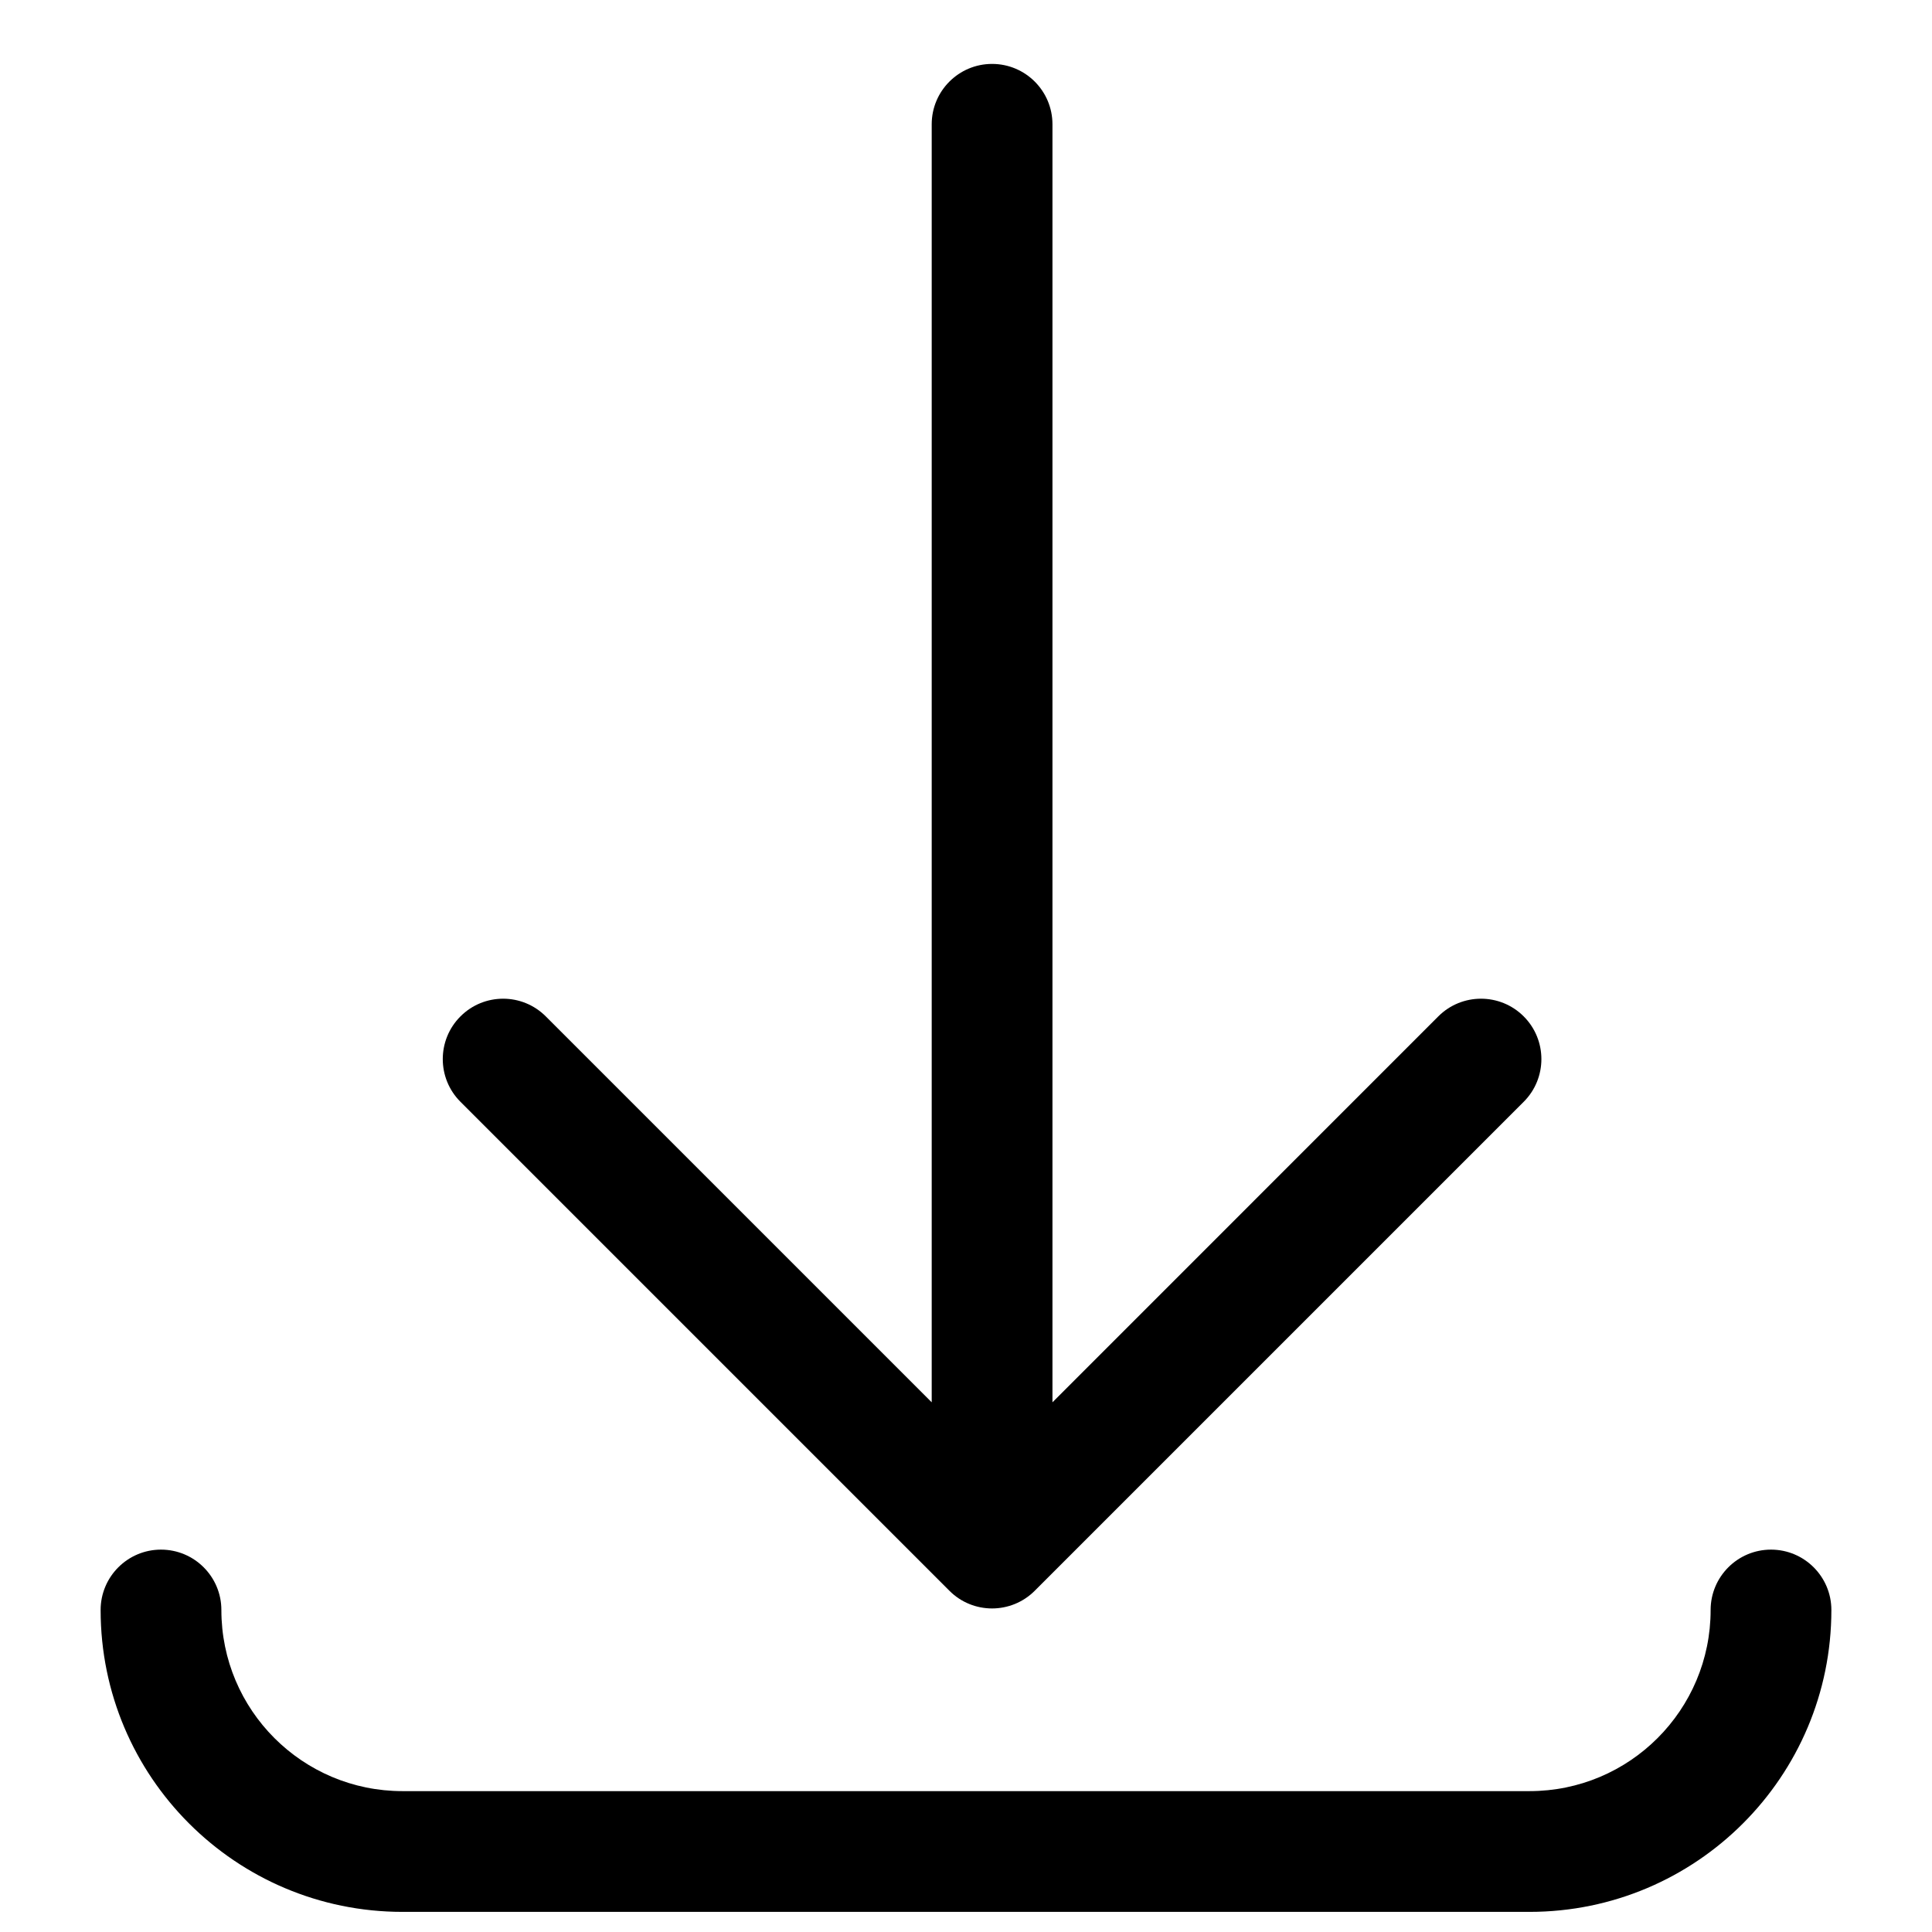 <svg width="24" height="24" viewBox="0 0 24 24" fill="none" xmlns="http://www.w3.org/2000/svg">
<path d="M2.75 20C2.75 19.586 2.414 19.25 2 19.25C1.586 19.25 1.25 19.586 1.25 20C1.25 22.071 2.929 23.75 5 23.75H19C21.071 23.75 22.75 22.071 22.75 20C22.75 19.586 22.414 19.25 22 19.25C21.586 19.25 21.25 19.586 21.25 20C21.25 21.243 20.243 22.25 19 22.25H5C3.757 22.25 2.75 21.243 2.75 20Z" fill="black"/>
<path d="M12.854 19.761C12.561 20.054 12.086 20.054 11.794 19.761L5.72 13.687C5.427 13.394 5.427 12.919 5.72 12.626C6.013 12.333 6.487 12.333 6.78 12.626L11.574 17.42L11.574 1.544C11.574 1.13 11.91 0.794 12.324 0.794C12.738 0.794 13.074 1.13 13.074 1.544L13.074 17.42L17.867 12.626C18.16 12.333 18.635 12.333 18.928 12.626C19.221 12.919 19.221 13.394 18.928 13.687L12.854 19.761Z" fill="black"/>
</svg>
